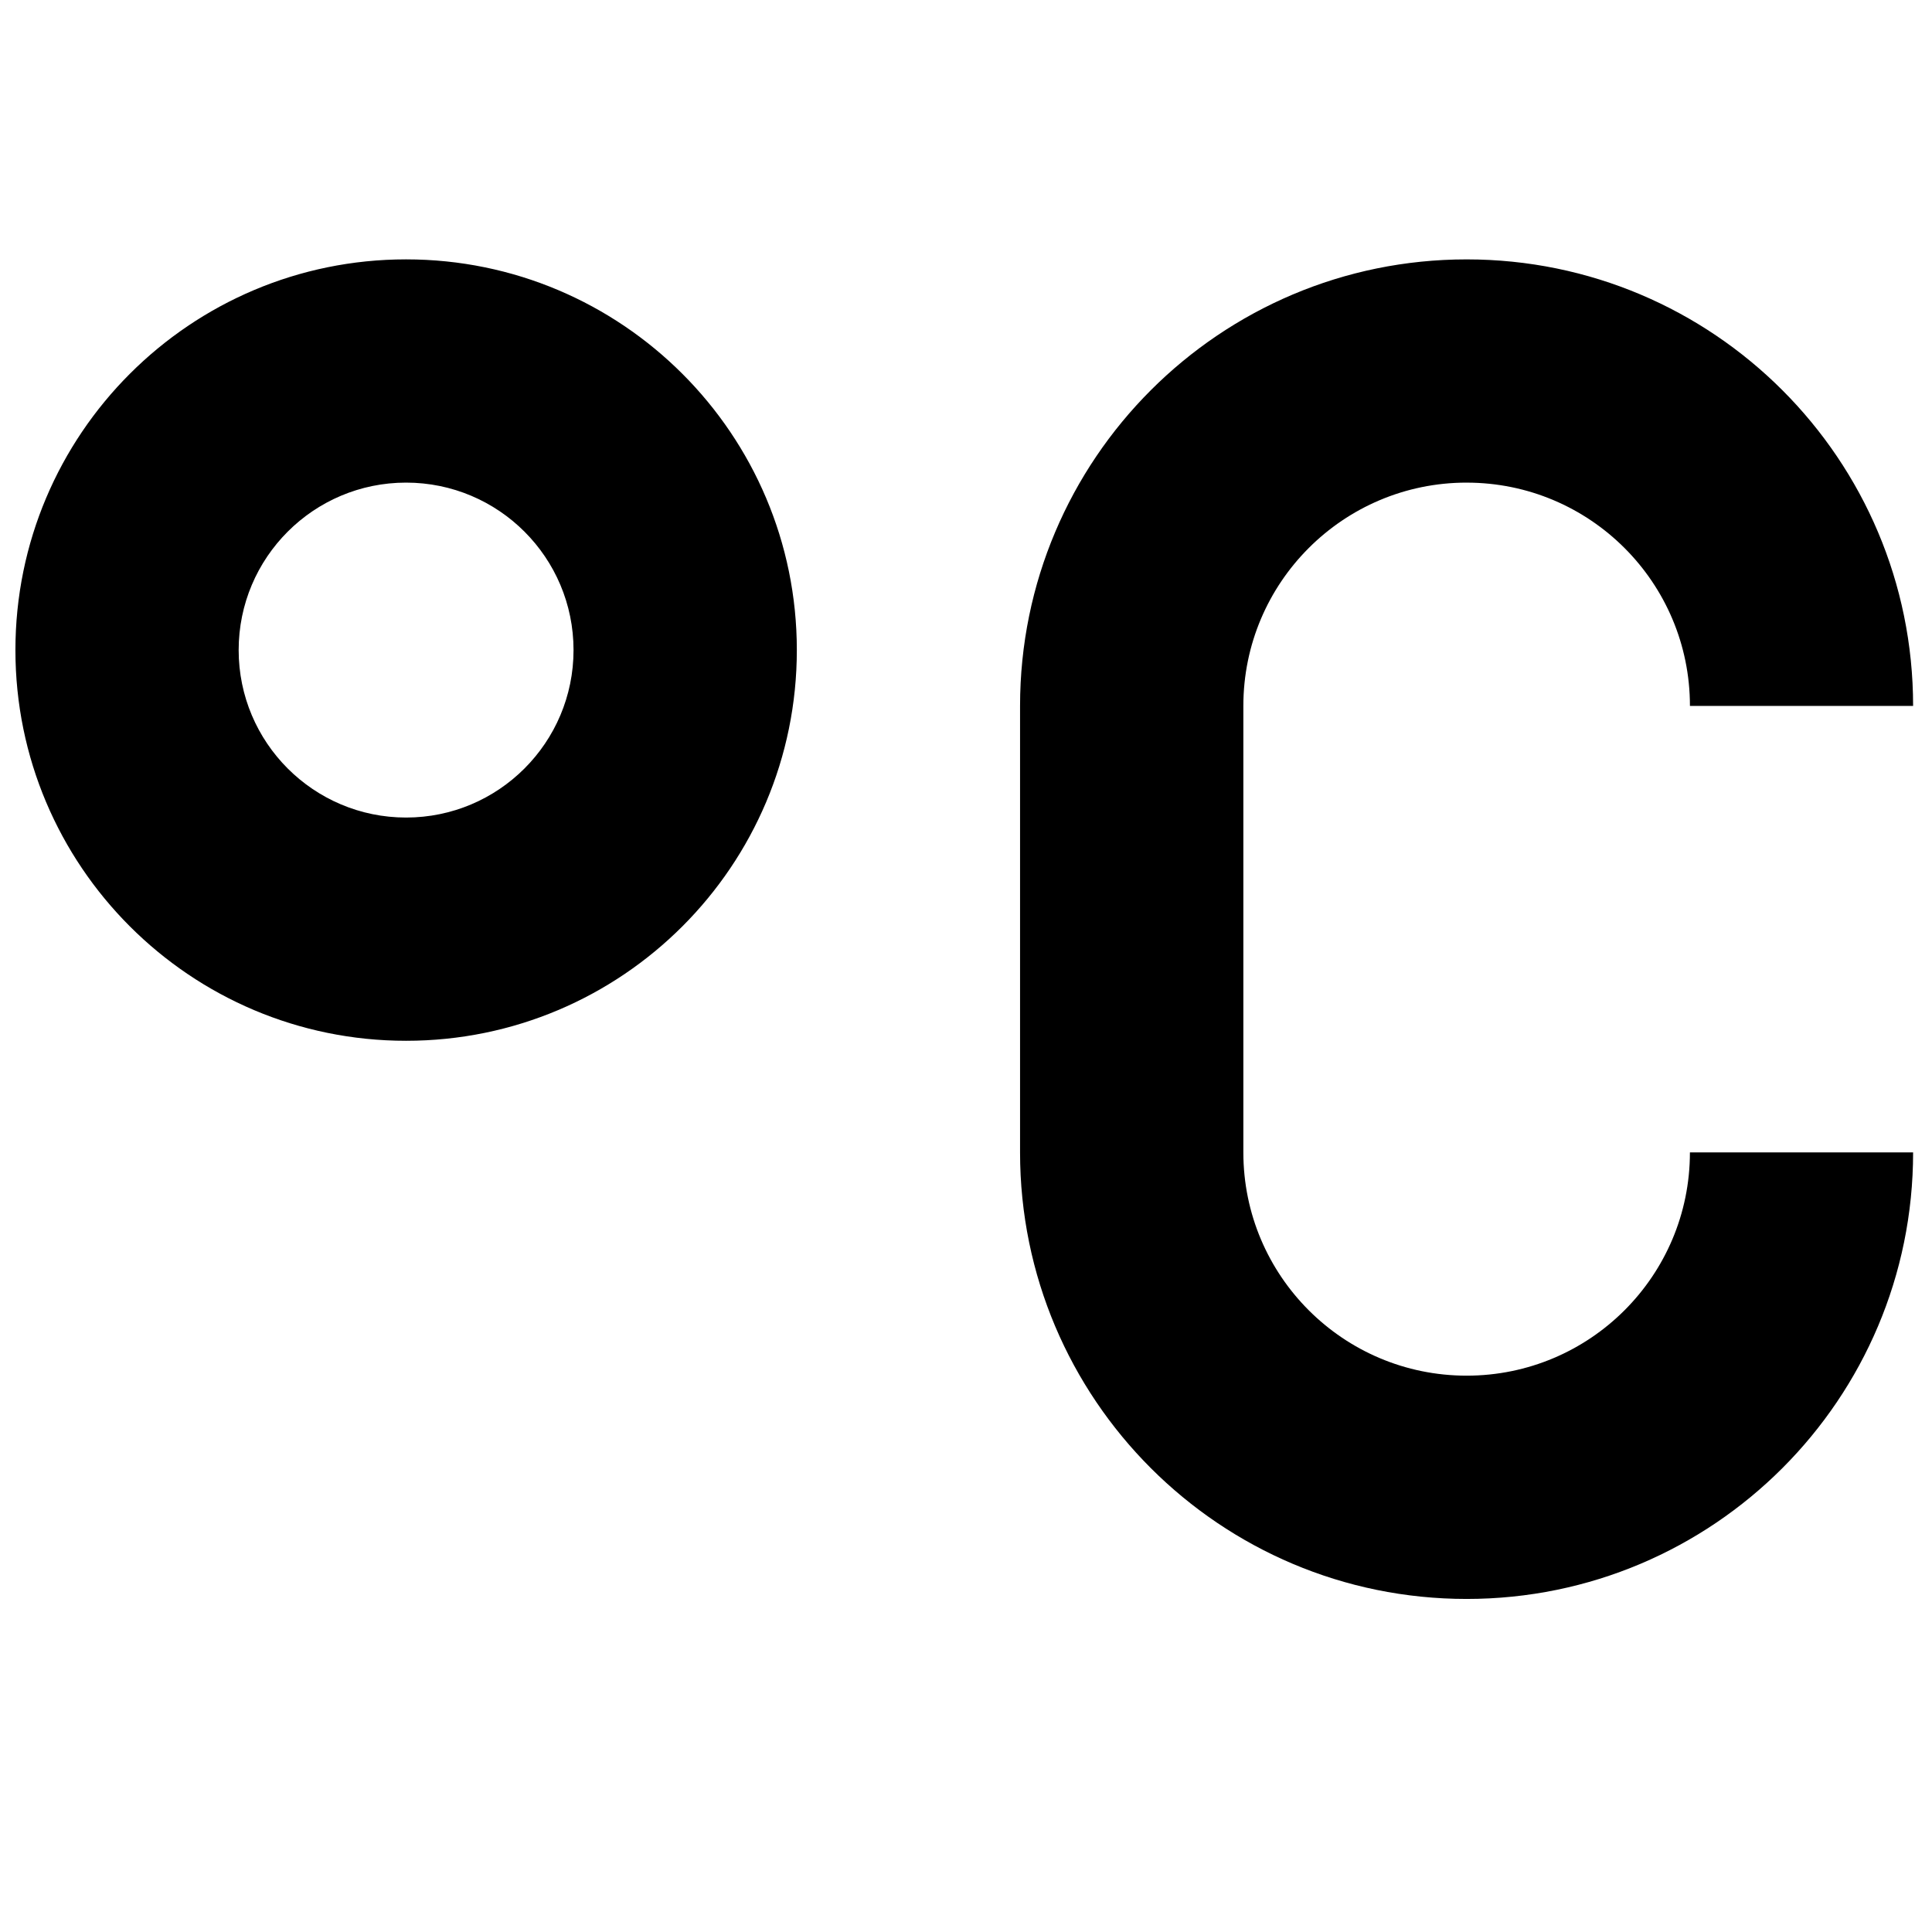 <?xml version="1.0" encoding="UTF-8" standalone="no"?>
<!-- Generator: Adobe Illustrator 15.1.0, SVG Export Plug-In . SVG Version: 6.00 Build 0)  -->

<svg
   xmlns:dc="http://purl.org/dc/elements/1.1/"
   xmlns:cc="http://creativecommons.org/ns#"
   xmlns:rdf="http://www.w3.org/1999/02/22-rdf-syntax-ns#"
   xmlns:svg="http://www.w3.org/2000/svg"
   xmlns="http://www.w3.org/2000/svg"
   xmlns:sodipodi="http://sodipodi.sourceforge.net/DTD/sodipodi-0.dtd"
   xmlns:inkscape="http://www.inkscape.org/namespaces/inkscape"
   version="1.1"
   id="Layer_1"
   x="0px"
   y="0px"
   width="100px"
   height="100px"
   viewBox="0 0 100 100"
   enable-background="new 0 0 100 100"
   xml:space="preserve"
   sodipodi:docname="Degrees-Celcius-symbolic.svg"
   inkscape:version="0.92.4 5da689c313, 2019-01-14"><defs
   id="defs7" /><sodipodi:namedview
   pagecolor="#ffffff"
   bordercolor="#666666"
   borderopacity="1"
   objecttolerance="10"
   gridtolerance="10"
   guidetolerance="10"
   inkscape:pageopacity="0"
   inkscape:pageshadow="2"
   inkscape:window-width="640"
   inkscape:window-height="480"
   id="namedview5"
   showgrid="false"
   inkscape:zoom="2.36"
   inkscape:cx="50"
   inkscape:cy="50"
   inkscape:window-x="0"
   inkscape:window-y="0"
   inkscape:window-maximized="0"
   inkscape:current-layer="Layer_1" />
<path
   d="m 75.913,24.98 c -6.383,0 -11.557,5.175 -11.557,11.557 v 23.112 c 0,6.383 5.175,11.555 11.557,11.555 6.383,0 11.557,-5.172 11.557,-11.555 H 99.022 c 0,12.765 -10.344,23.112 -23.109,23.112 -12.765,0 -23.115,-10.347 -23.115,-23.112 V 36.538 c 0,-12.765 10.35,-23.112 23.115,-23.112 12.765,0 23.109,10.347 23.109,23.112 H 87.471 c 0,-6.383 -5.175,-11.557 -11.557,-11.557 z M 21.018,53.871 c -11.167,0 -20.22,-9.055 -20.22,-20.223 0,-11.167 9.052,-20.223 20.22,-20.223 11.17,0 20.226,9.055 20.226,20.223 0,11.167 -9.052,20.223 -20.226,20.223 z m 0,-28.891 c -4.785,0 -8.665,3.883 -8.665,8.668 0,4.785 3.88,8.668 8.665,8.668 4.788,0 8.668,-3.883 8.668,-8.668 0,-4.785 -3.878,-8.668 -8.668,-8.668 z"
   id="path2"
   inkscape:connector-curvature="0"
   style="clip-rule:evenodd;fill-rule:evenodd;stroke-width:2.889" />
</svg>